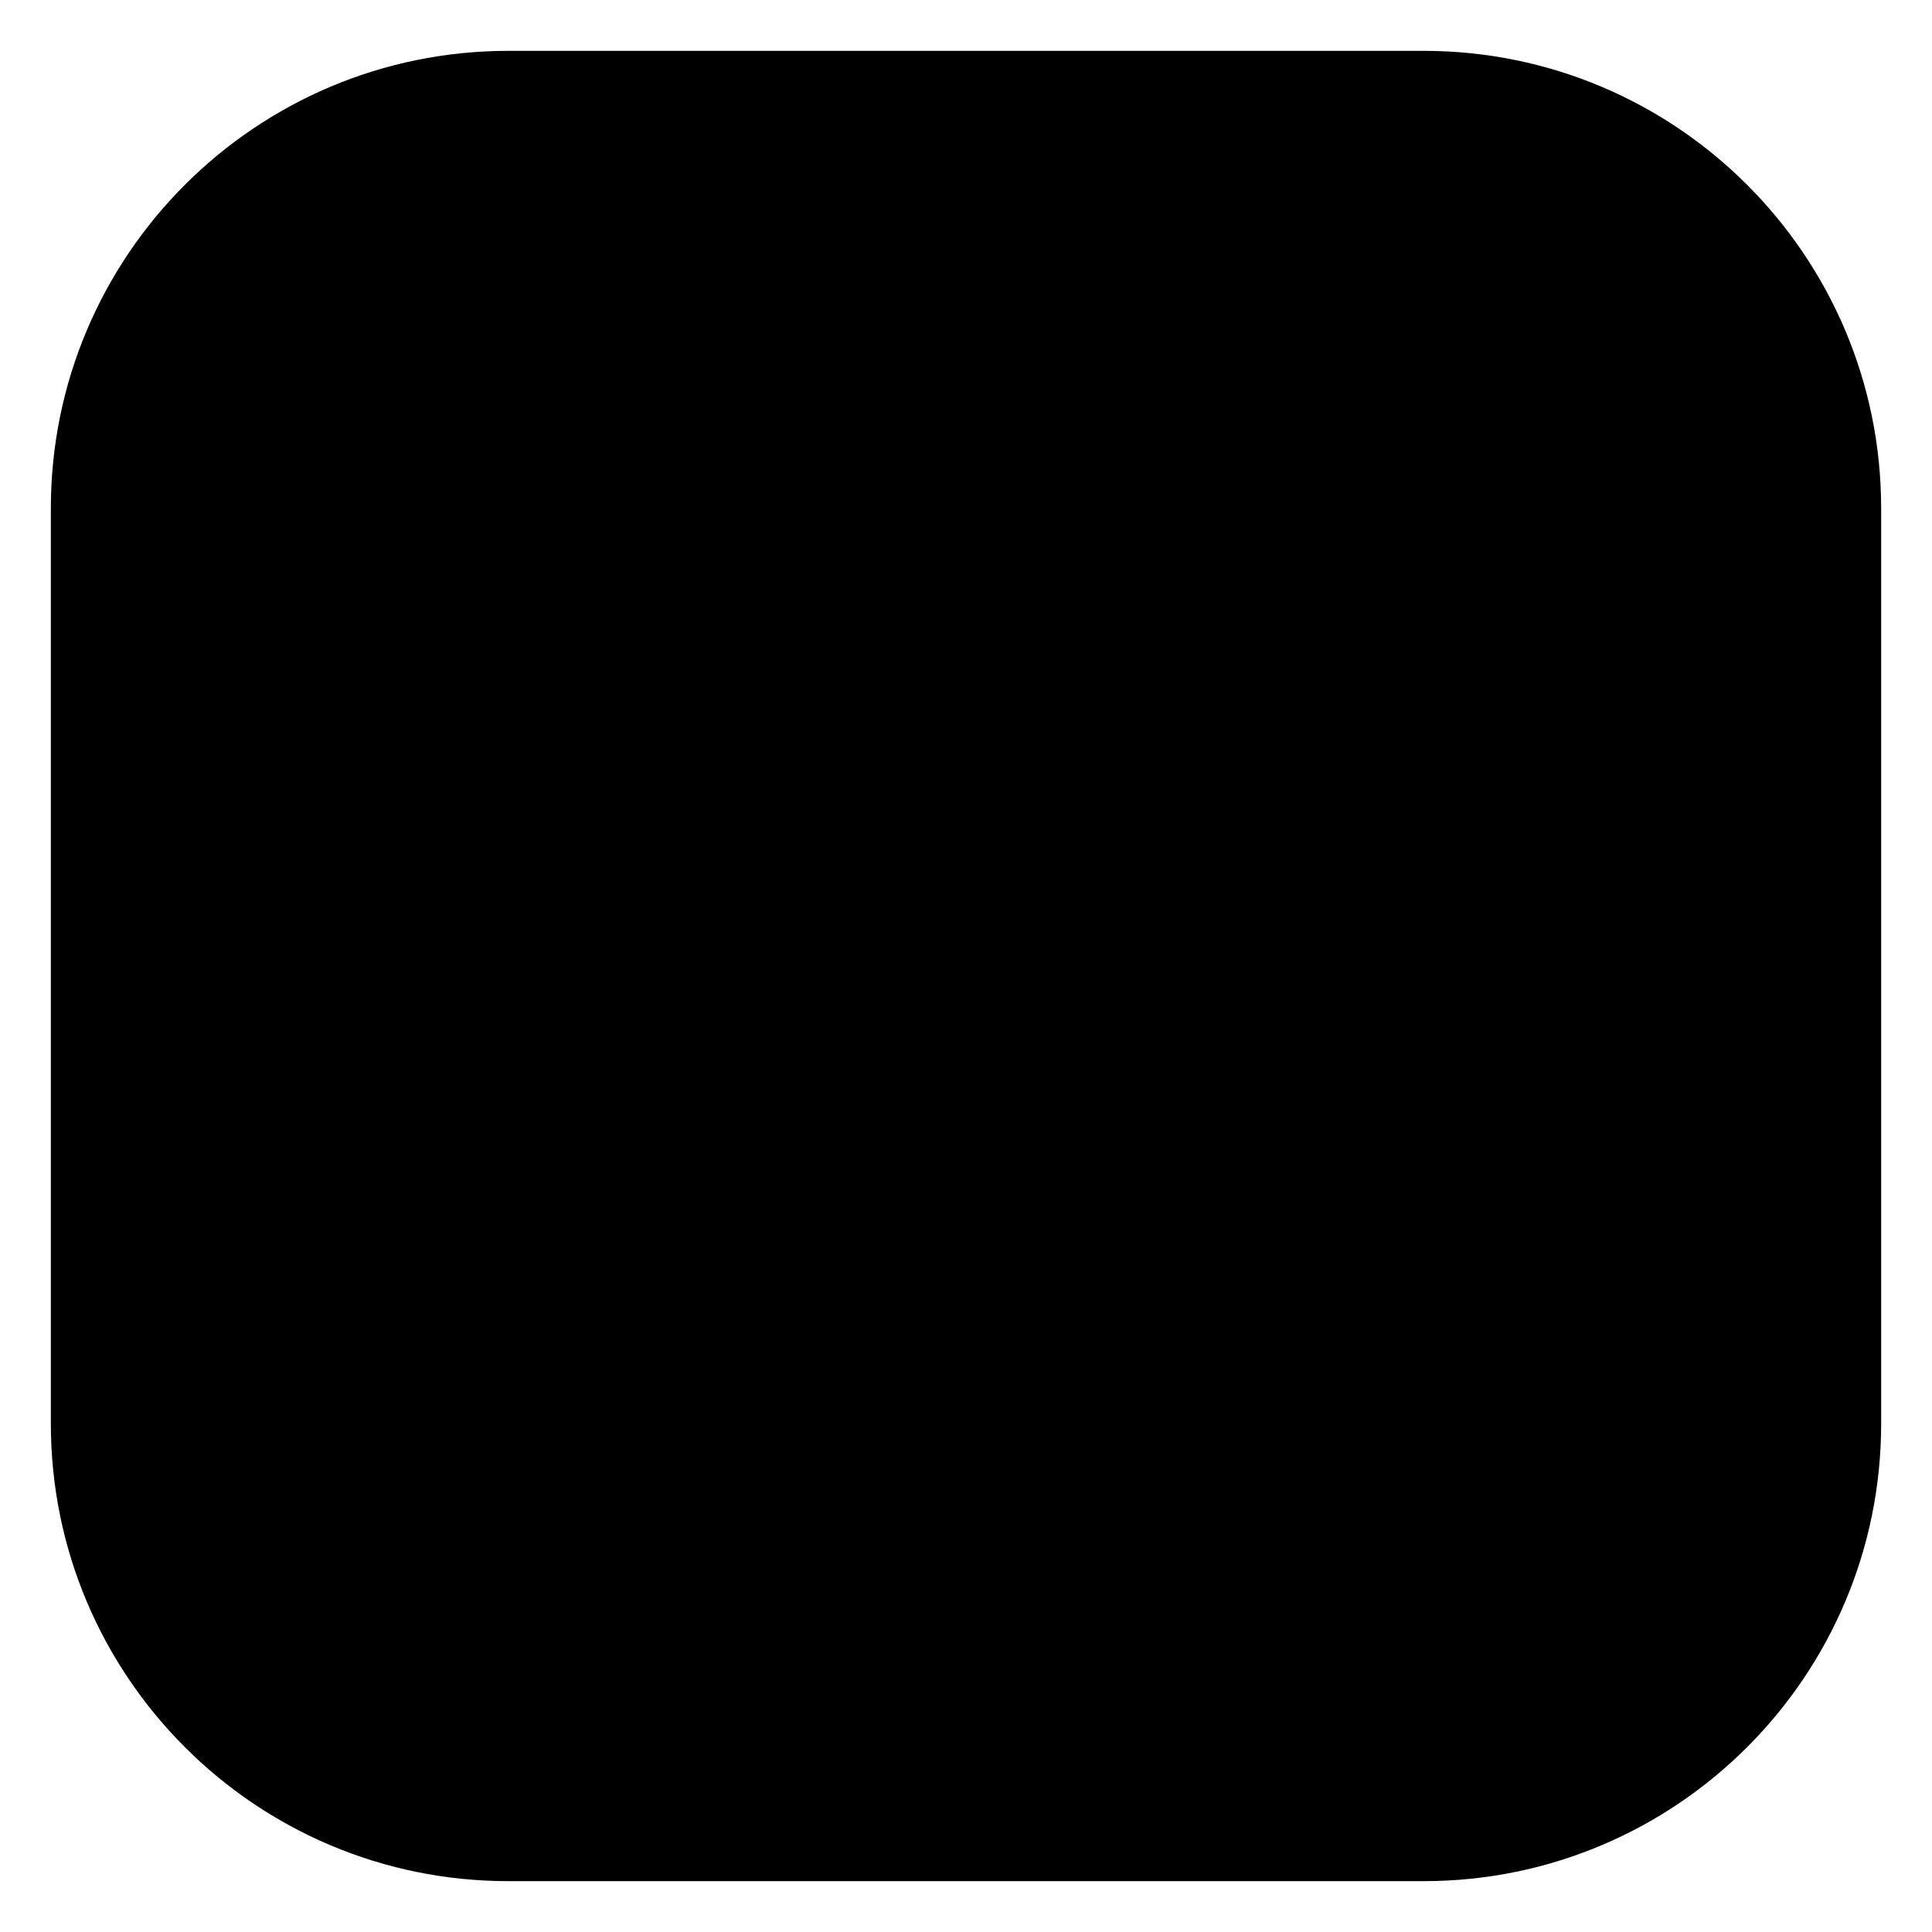 <svg viewBox="0 0 38 38">
  <defs>
    <style>
      .red { fill: #e00; }
      .white { fill: #fff; }
    </style>
  </defs>
  <path d="m28,1H10C5.029,1,1,5.029,1,10v18c0,4.971,4.029,9,9,9h18c4.971,0,9-4.029,9-9V10c0-4.971-4.029-9-9-9h0Z"/>
  <path class="white" d="m27.13,11.089l-8-1.7c-.086-.019-.173-.019-.26,0l-8,1.7c-.289.061-.495.316-.495.611l.001,9.356c.124,3.925,2.287,6.949,5.785,8.087.922.3,1.874.445,2.817.445,2.125,0,4.191-.745,5.753-2.083v.715c0,.345.28.625.625.625s.625-.28.625-.625v-2.251c0-.345-.28-.625-.625-.625h-2.177c-.345,0-.625.28-.625.625s.28.625.625.625h.692c-1.927,1.625-4.754,2.196-7.323,1.361-3.02-.983-4.814-3.512-4.922-6.918v-8.83l7.375-1.567,7.375,1.567v8.81c-.024.769-.135,1.501-.327,2.176-.095.332.098.678.429.772.332.092.678-.098.772-.43.221-.773.348-1.607.376-2.499v-9.336c0-.295-.206-.55-.495-.611Z"/>
  <path class="red" d="m19,24.686c-.108,0-.216-.028-.312-.084l-2-1.155c-.193-.111-.312-.318-.312-.541v-2.309c0-.223.119-.43.312-.541l2-1.155c.194-.113.432-.112.625,0l2,1.155c.193.111.312.318.312.541v2.309c0,.223-.119-.43-.312.541l-2,1.155c-.097.056-.204.084-.312.084Zm-1.375-2.141l1.375.794,1.375-.794v-1.587l-1.375-.794-1.375.794v1.587Z"/>
  <path class="red" d="m23,21.471c-.246,0-.479-.146-.578-.389-.131-.319.022-.685.342-.815.371-.152.611-.509.611-.91,0-.499-.378-.915-.879-.968-.333-.035-.578-.326-.559-.659l.009-.158c0-1.329-1.081-2.411-2.41-2.411-.96,0-1.828.57-2.211,1.451-.116.268-.407.419-.689.365-.102-.019-.206-.031-.315-.031-.935,0-1.696.761-1.696,1.697,0,.556.273,1.078.731,1.395.284.197.354.586.157.87-.196.284-.586.354-.87.157-.794-.551-1.268-1.456-1.268-2.422,0-1.648,1.358-3.001,3.017-2.946.655-1.099,1.844-1.787,3.144-1.787,1.919,0,3.498,1.485,3.648,3.367.851.32,1.44,1.135,1.44,2.08,0,.911-.545,1.723-1.389,2.067-.077.032-.157.046-.236.046Z"/>
</svg>
